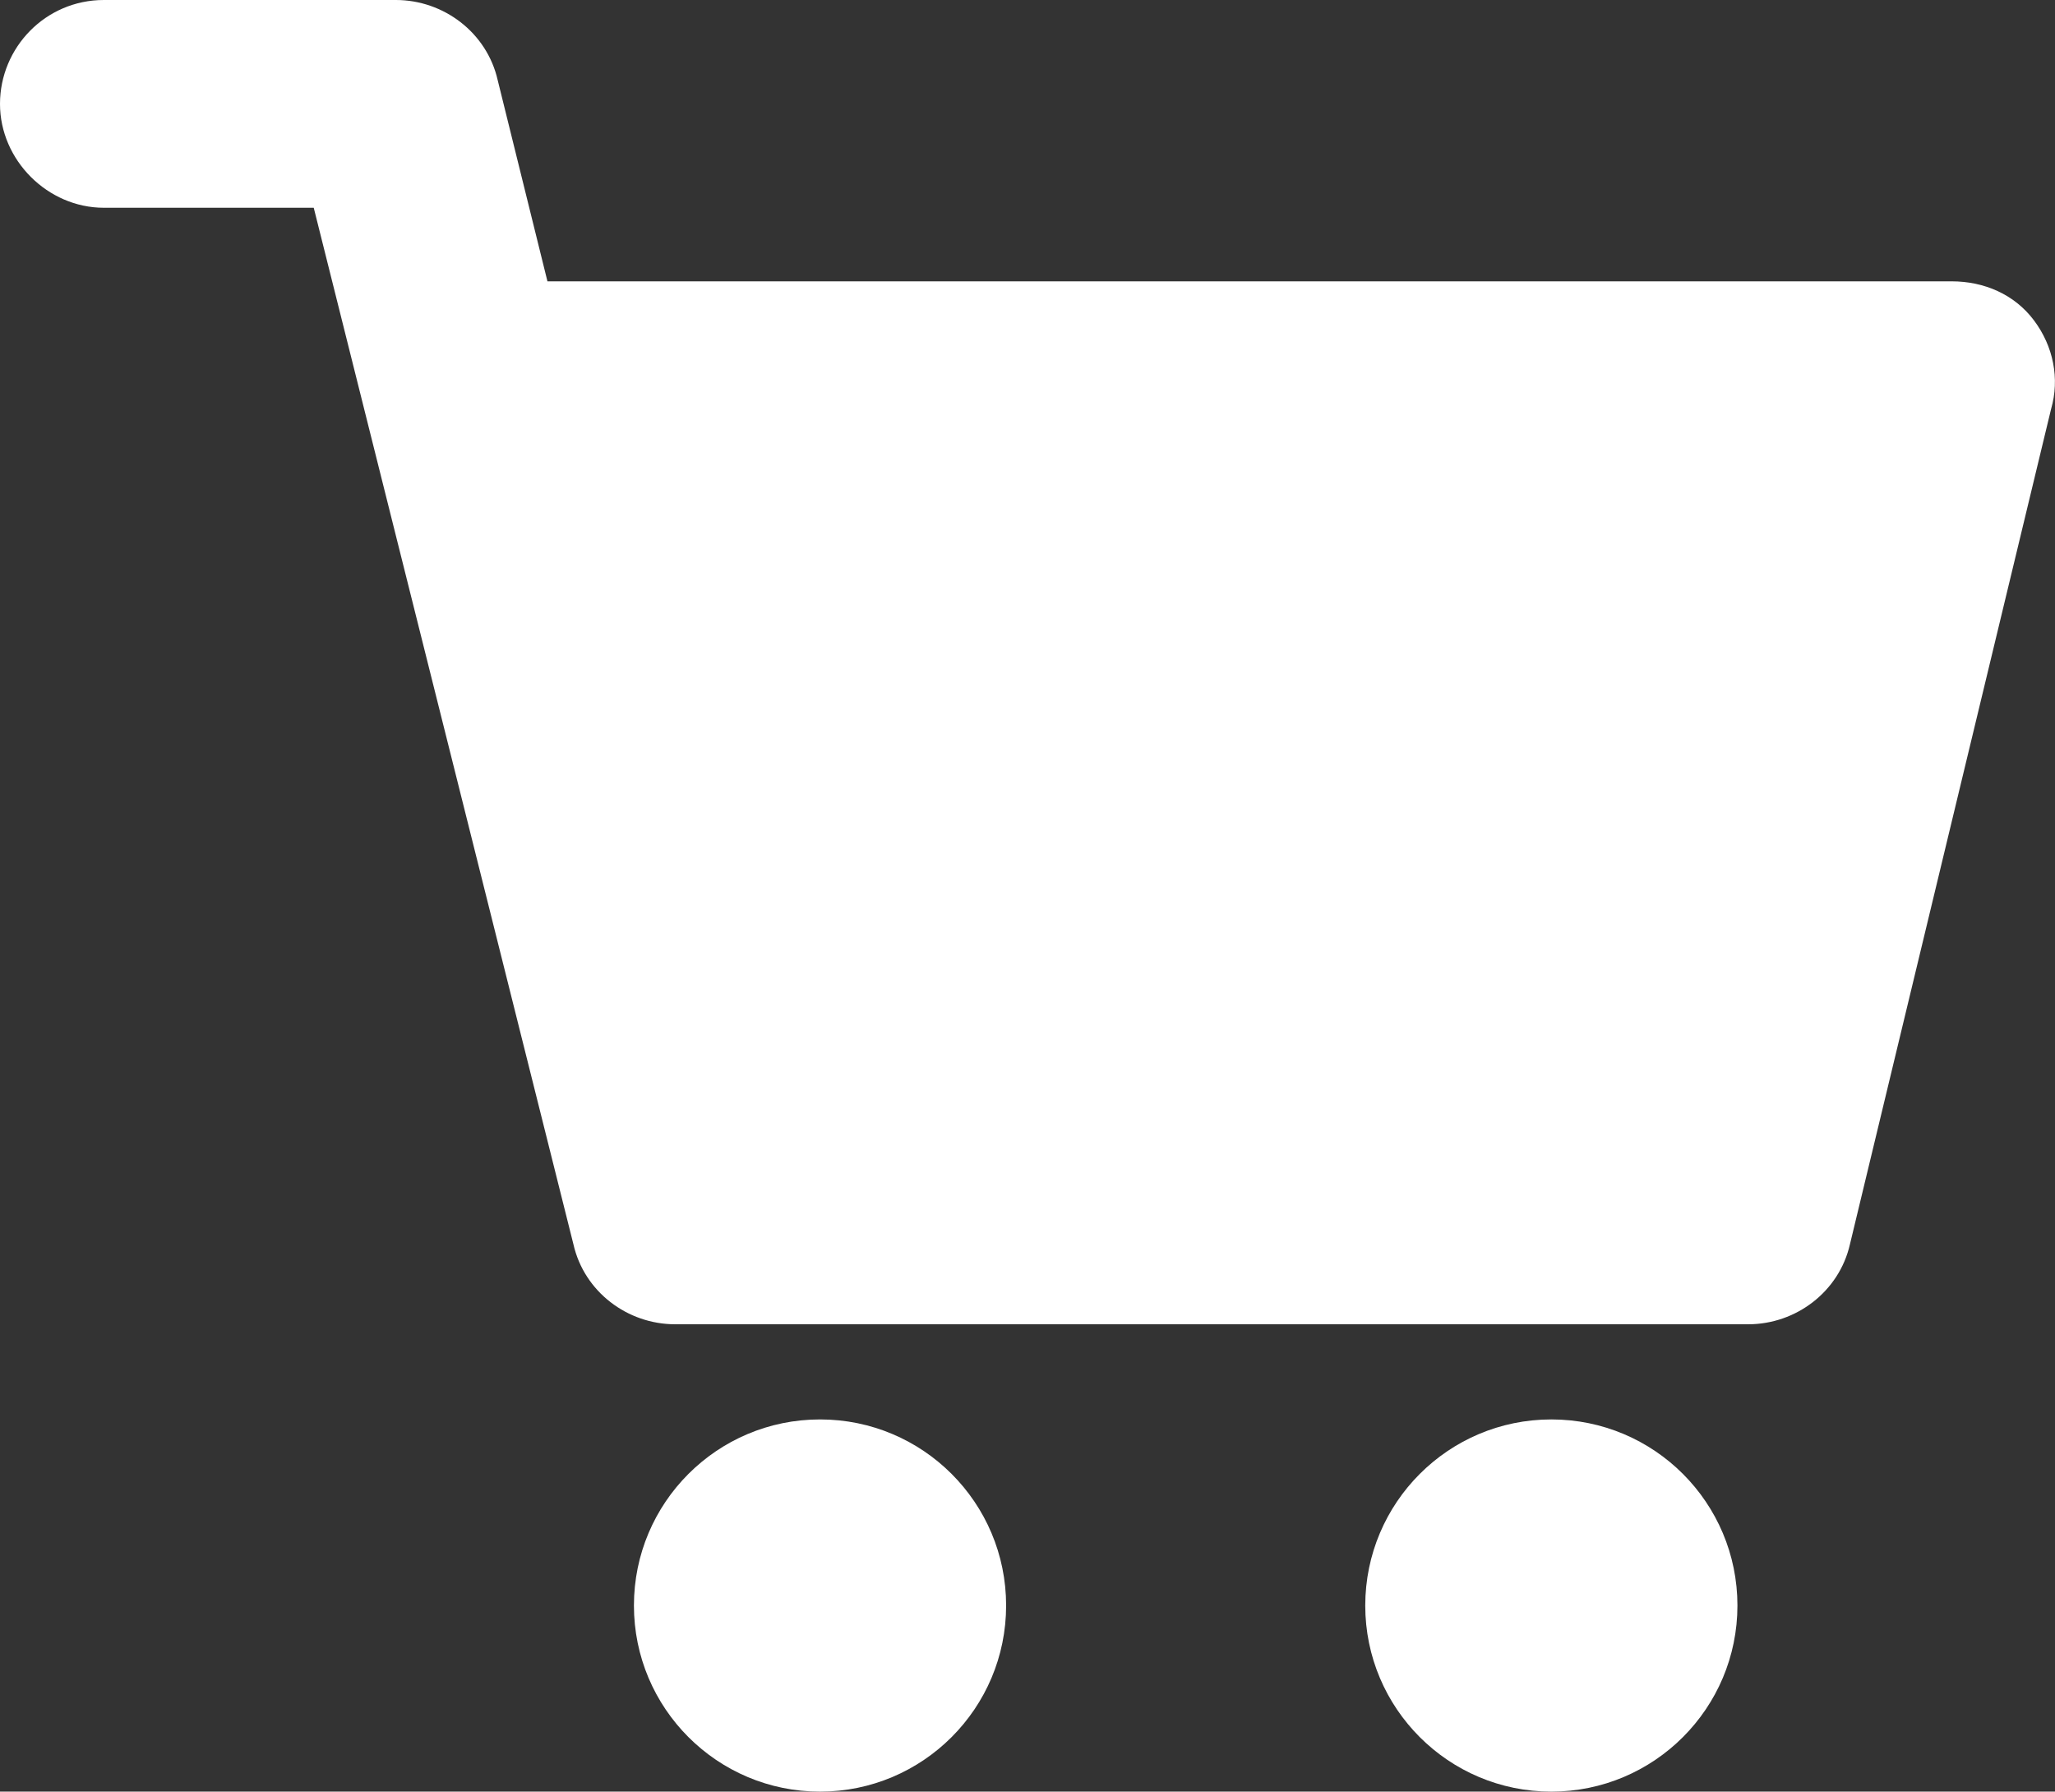 <?xml version="1.0" encoding="utf-8"?>
<!-- Generator: Adobe Illustrator 16.0.0, SVG Export Plug-In . SVG Version: 6.00 Build 0)  -->
<!DOCTYPE svg PUBLIC "-//W3C//DTD SVG 1.1//EN" "http://www.w3.org/Graphics/SVG/1.1/DTD/svg11.dtd">
<svg version="1.1" id="Layer_1" xmlns="http://www.w3.org/2000/svg" xmlns:xlink="http://www.w3.org/1999/xlink" x="0px" y="0px"
	 width="25.807px" height="22.499px" viewBox="0 0 25.807 22.499" enable-background="new 0 0 25.807 22.499" xml:space="preserve">
<rect x="0" y="0" width="25.807" height="22.499" fill="#333333" stroke="none"/>
<g>
	<defs>
		<rect id="SVGID_1_" width="25.807" height="22.499"/>
	</defs>
	<clipPath id="SVGID_2_">
		<use xlink:href="#SVGID_1_"  overflow="visible"/>
	</clipPath>
	<path clip-path="url(#SVGID_2_)" fill="#FFFFFF" d="M25.542,4.022c-0.245-0.326-0.625-0.489-1.033-0.489H6.875L6.25,1.006
		C6.114,0.408,5.57,0,4.972,0H1.304C0.571,0,0,0.598,0,1.305c0,0.706,0.598,1.304,1.304,1.304H3.94l3.261,13.016
		c0.135,0.597,0.679,1.005,1.277,1.005h13.477c0.598,0,1.141-0.408,1.277-1.005l2.526-10.489
		C25.868,4.756,25.787,4.348,25.542,4.022"/>
	<path clip-path="url(#SVGID_2_)" fill="#FFFFFF" d="M10.298,17.825c1.291,0,2.337,1.046,2.337,2.337
		c0,1.29-1.046,2.337-2.337,2.337s-2.337-1.047-2.337-2.337C7.961,18.871,9.007,17.825,10.298,17.825"/>
	<path clip-path="url(#SVGID_2_)" fill="#FFFFFF" d="M19.482,17.825c1.291,0,2.337,1.046,2.337,2.337
		c0,1.29-1.046,2.337-2.337,2.337s-2.337-1.047-2.337-2.337C17.146,18.871,18.191,17.825,19.482,17.825"/>
</g>
</svg>
